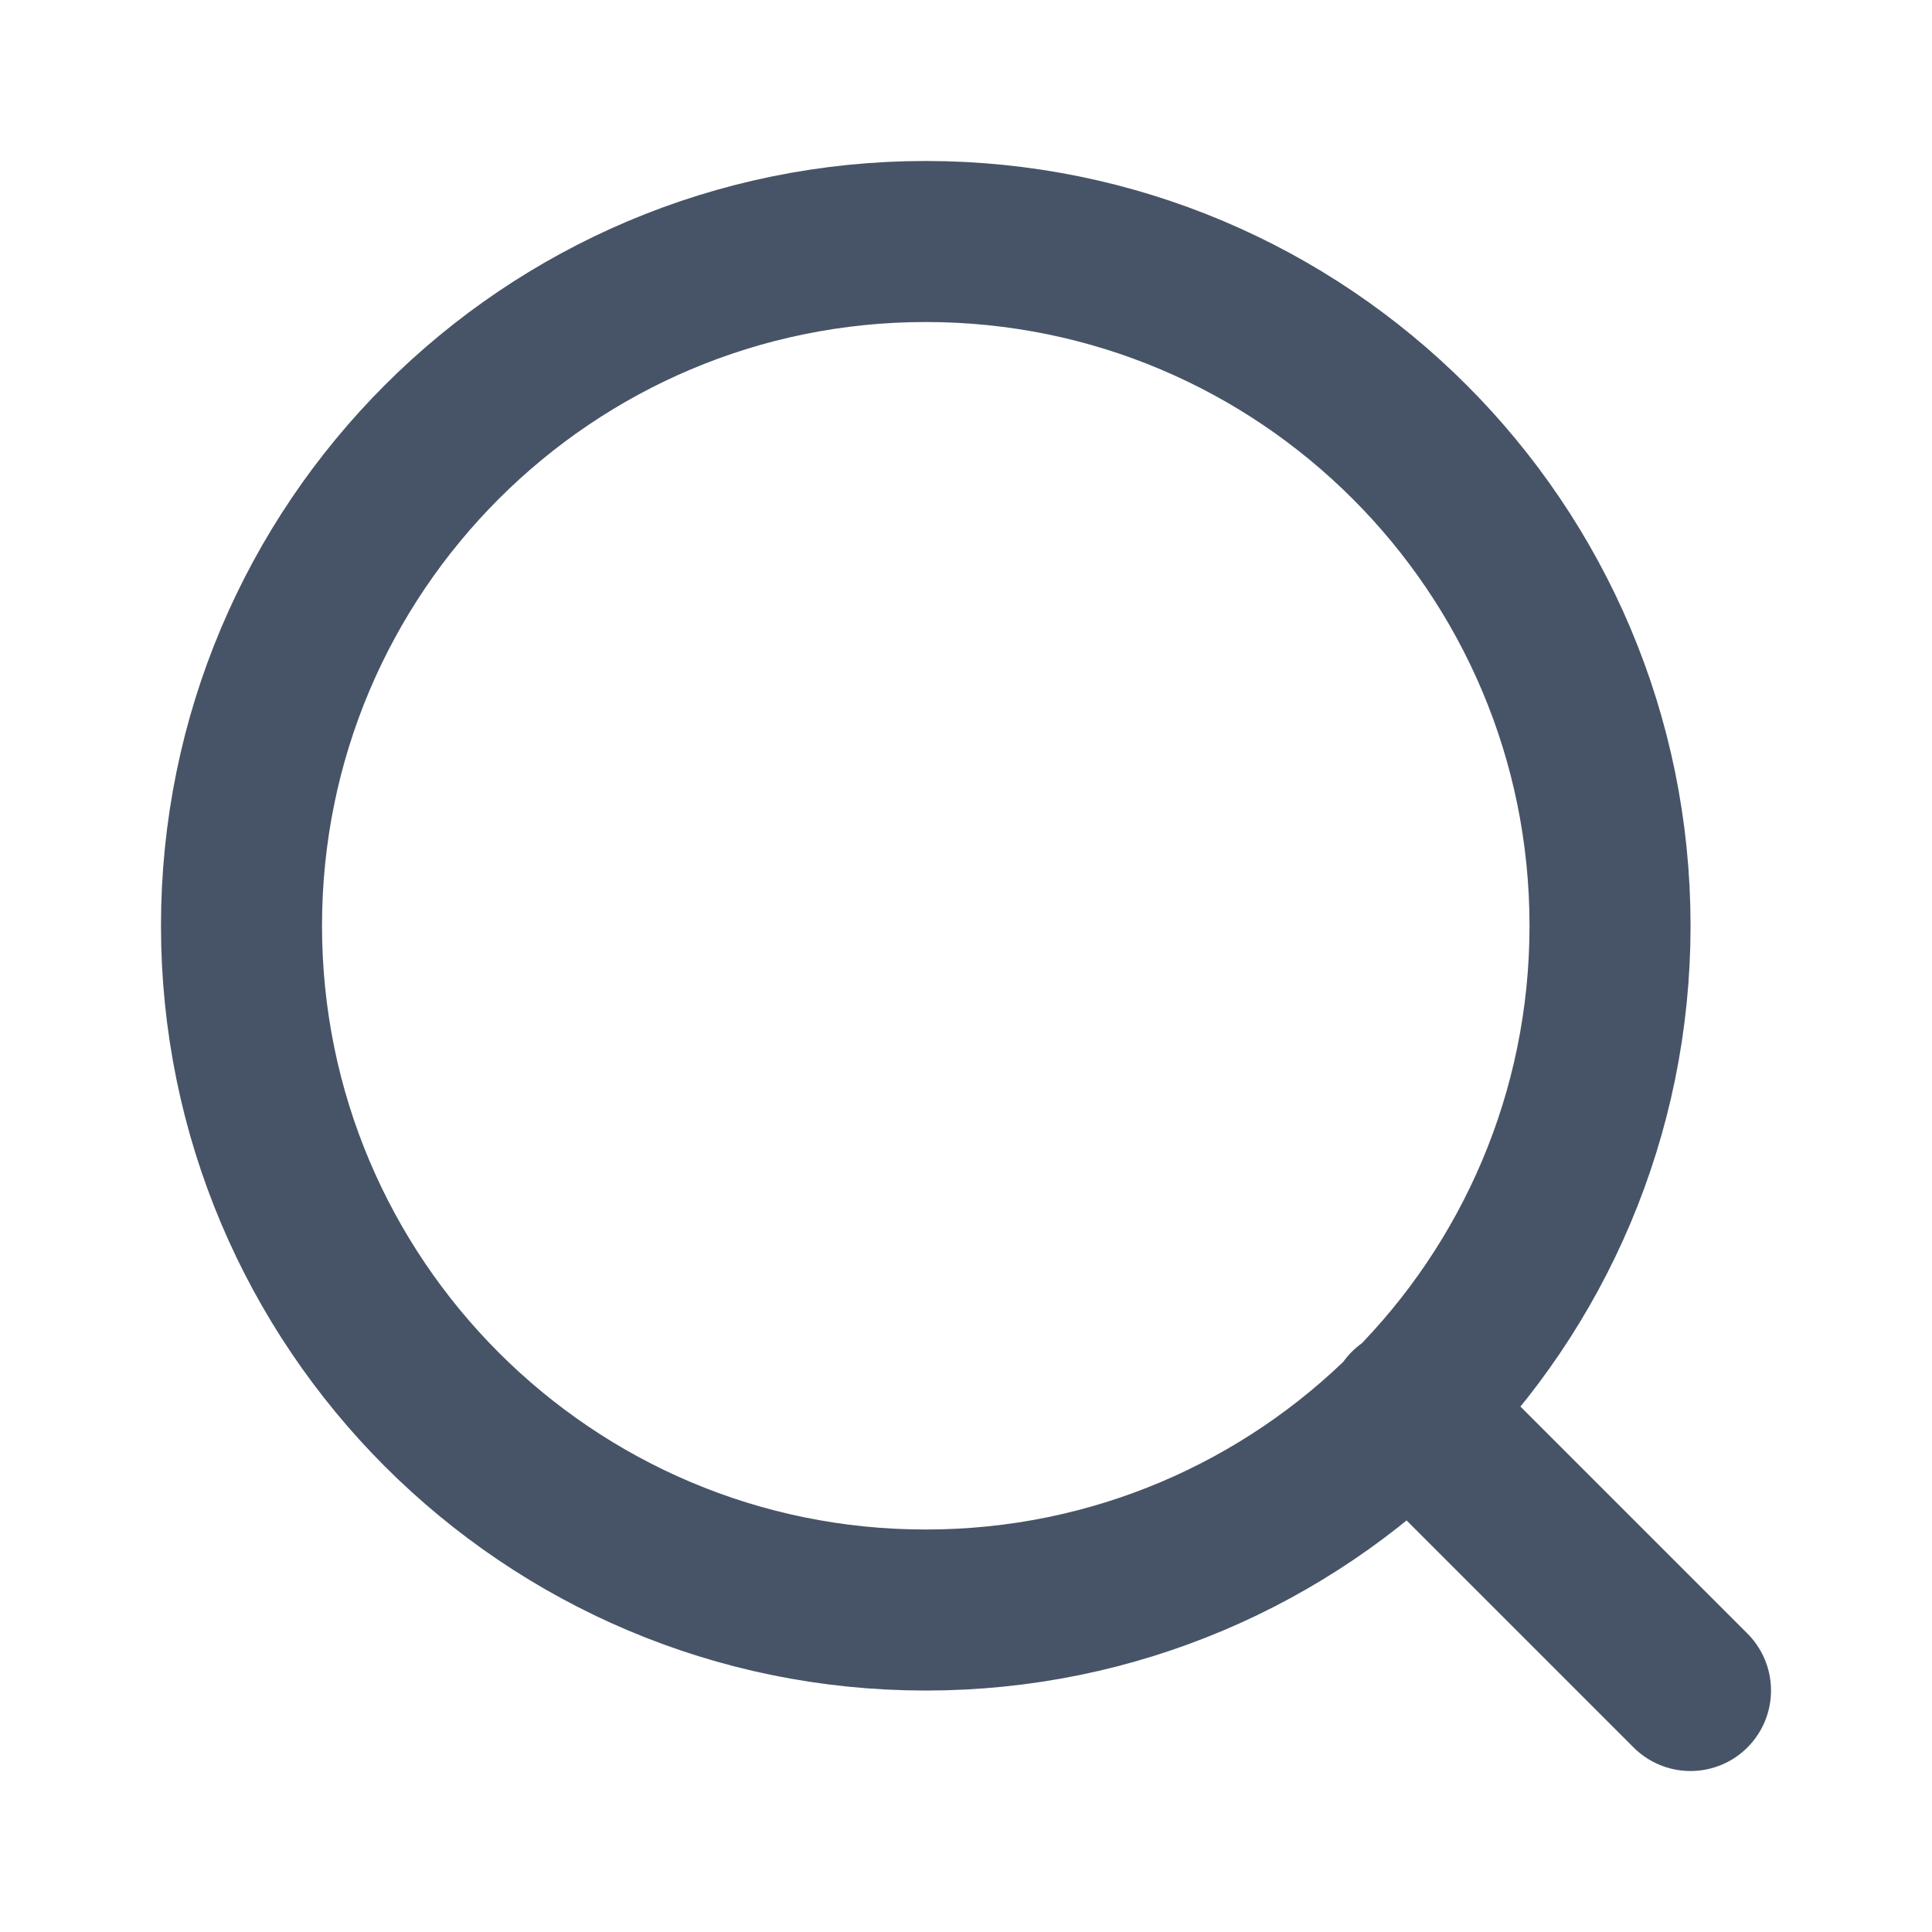 <svg width="20" height="20" viewBox="0 0 20 20" fill="none" xmlns="http://www.w3.org/2000/svg">
<g id="Icon Leading">
<path id="Icon" d="M17.5 17.5L14.583 14.583M16.667 9.583C16.667 13.495 13.495 16.667 9.583 16.667C5.671 16.667 2.5 13.495 2.5 9.583C2.5 5.671 5.671 2.5 9.583 2.5C13.495 2.5 16.667 5.671 16.667 9.583Z" stroke="#475467" stroke-width="1.667" stroke-linecap="round" stroke-linejoin="round"/>
</g>
</svg>
